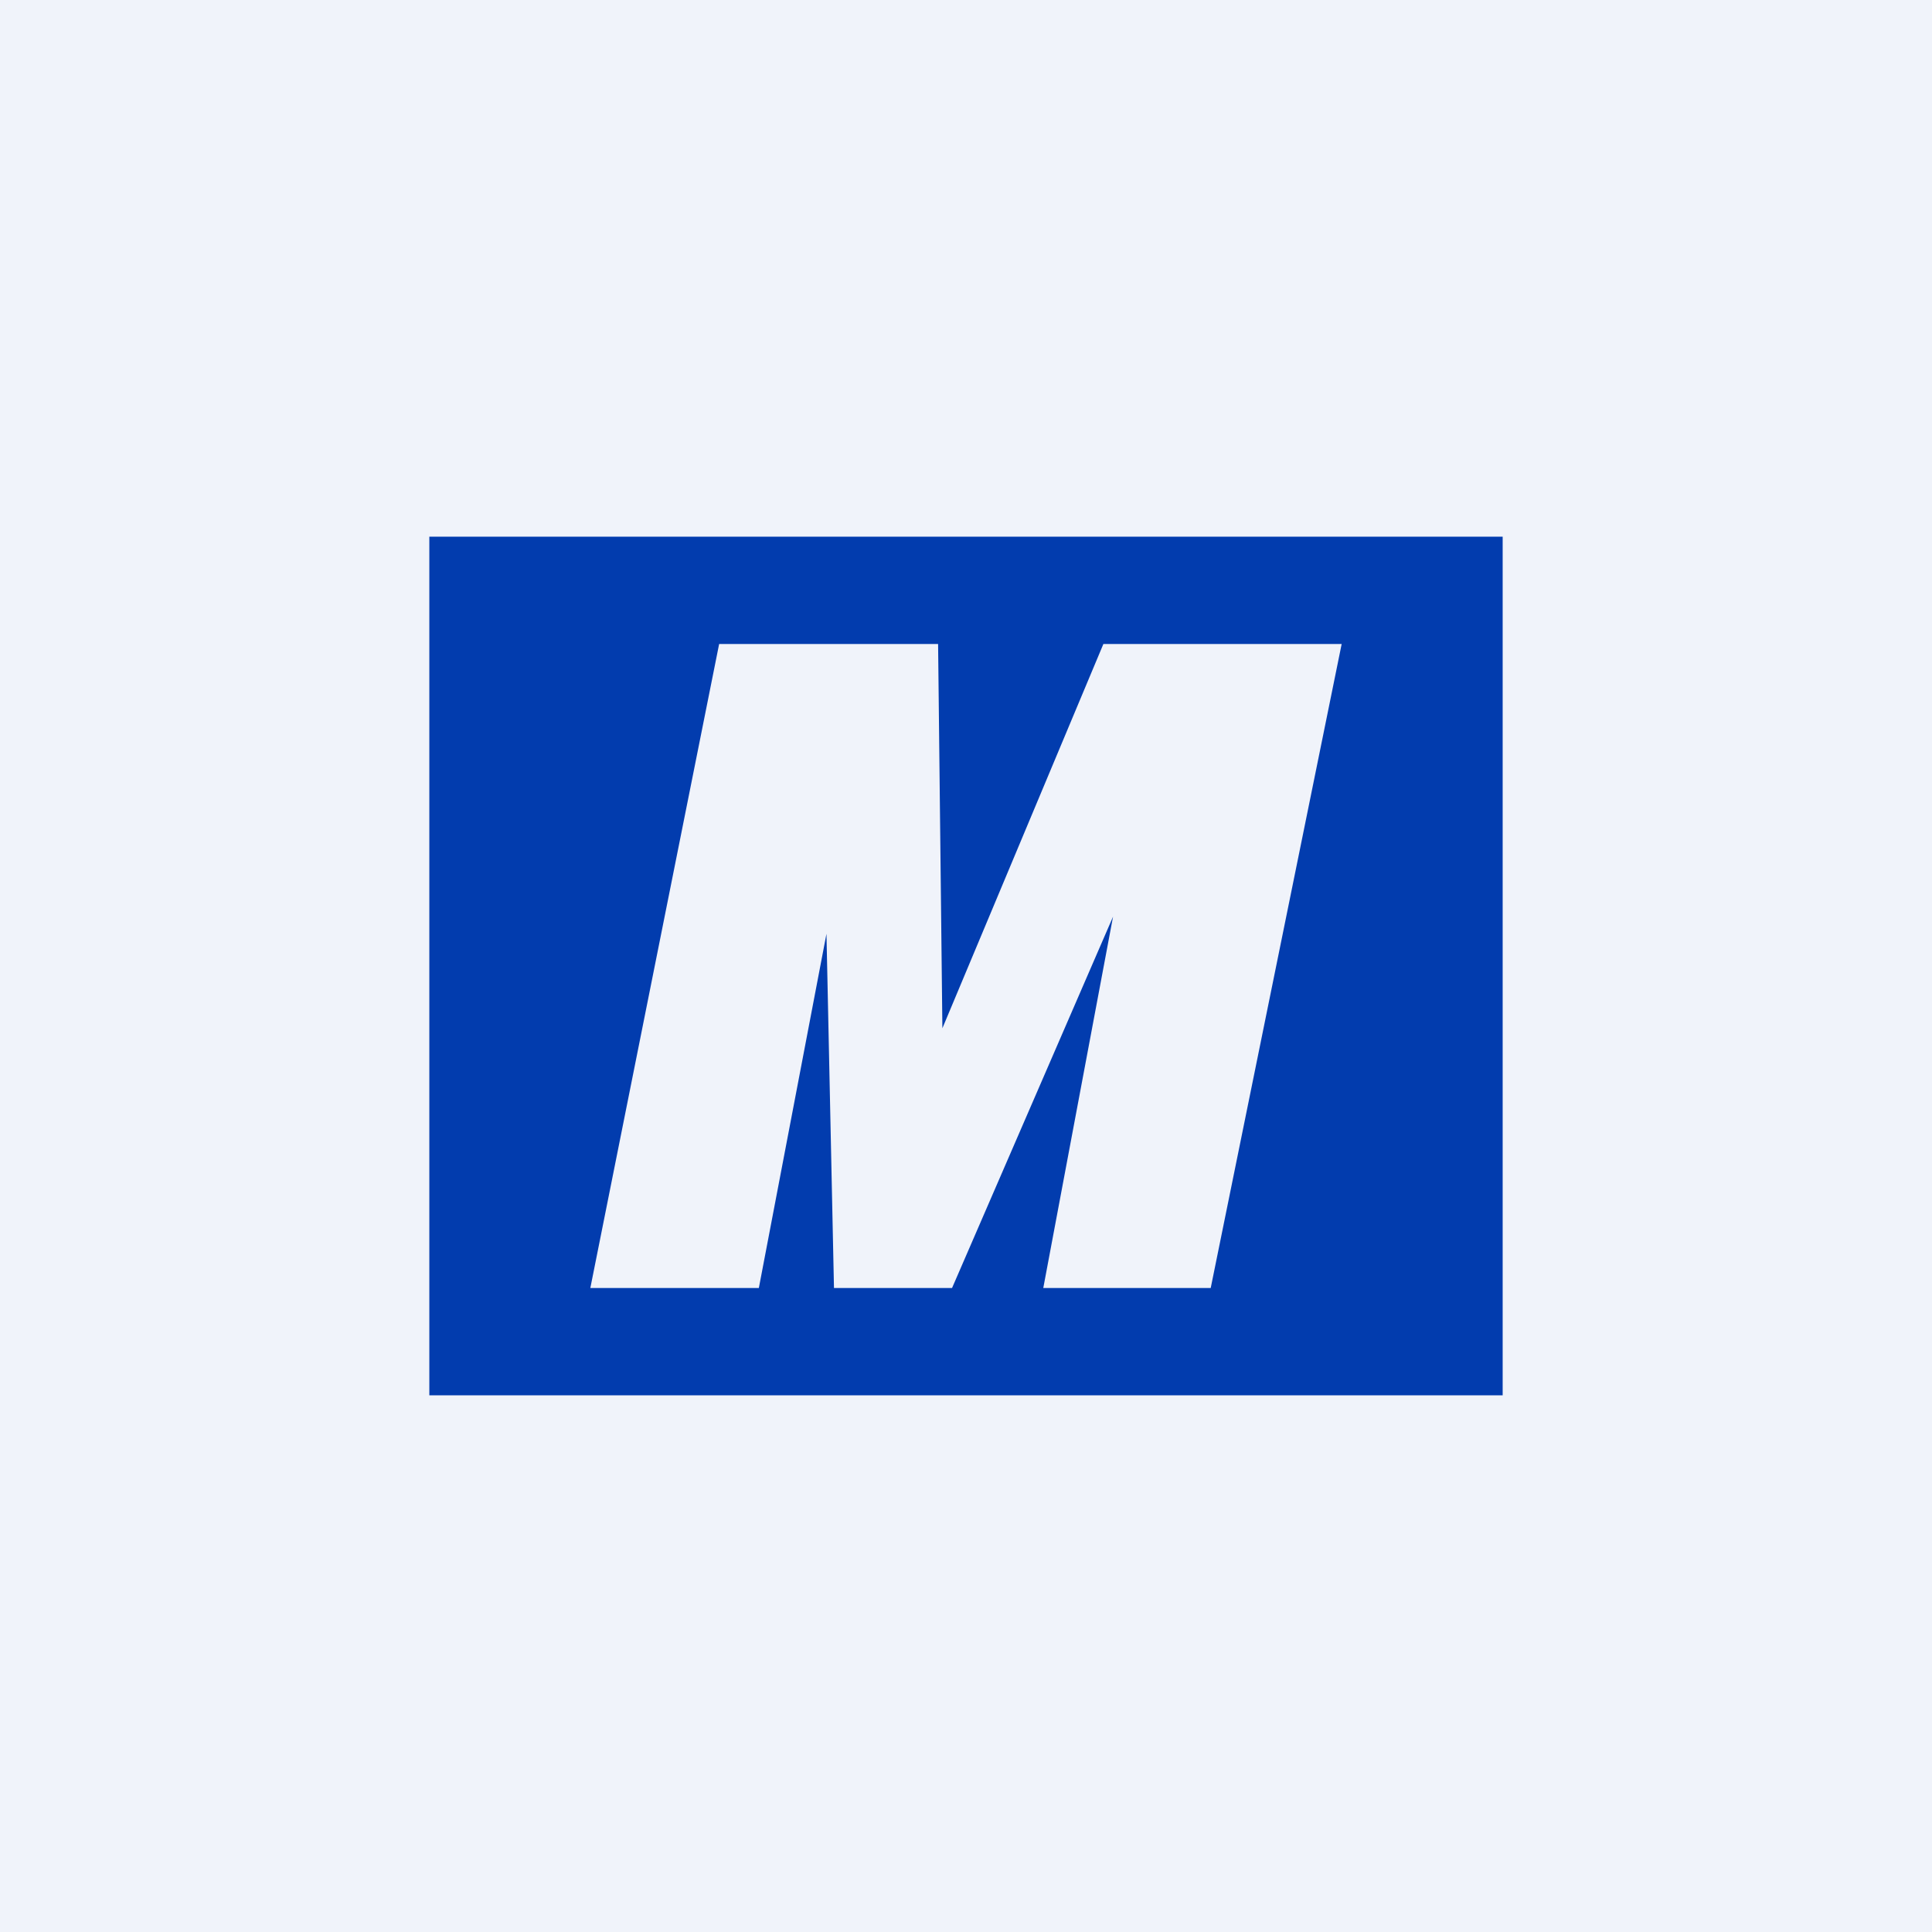 <!-- by TradingView --><svg width="18" height="18" viewBox="0 0 18 18" xmlns="http://www.w3.org/2000/svg"><path fill="#F0F3FA" d="M0 0h18v18H0z"/><path fill-rule="evenodd" d="M4 5h10v8H4V5Zm4.78 4.58L10.28 6h2.22l-1.22 6H9.72l.65-3.46L8.87 12h-1.1L7.7 8.7 7.07 12H5.5l1.2-6h2.04l.04 3.58Z" fill="#023CAE"/></svg>